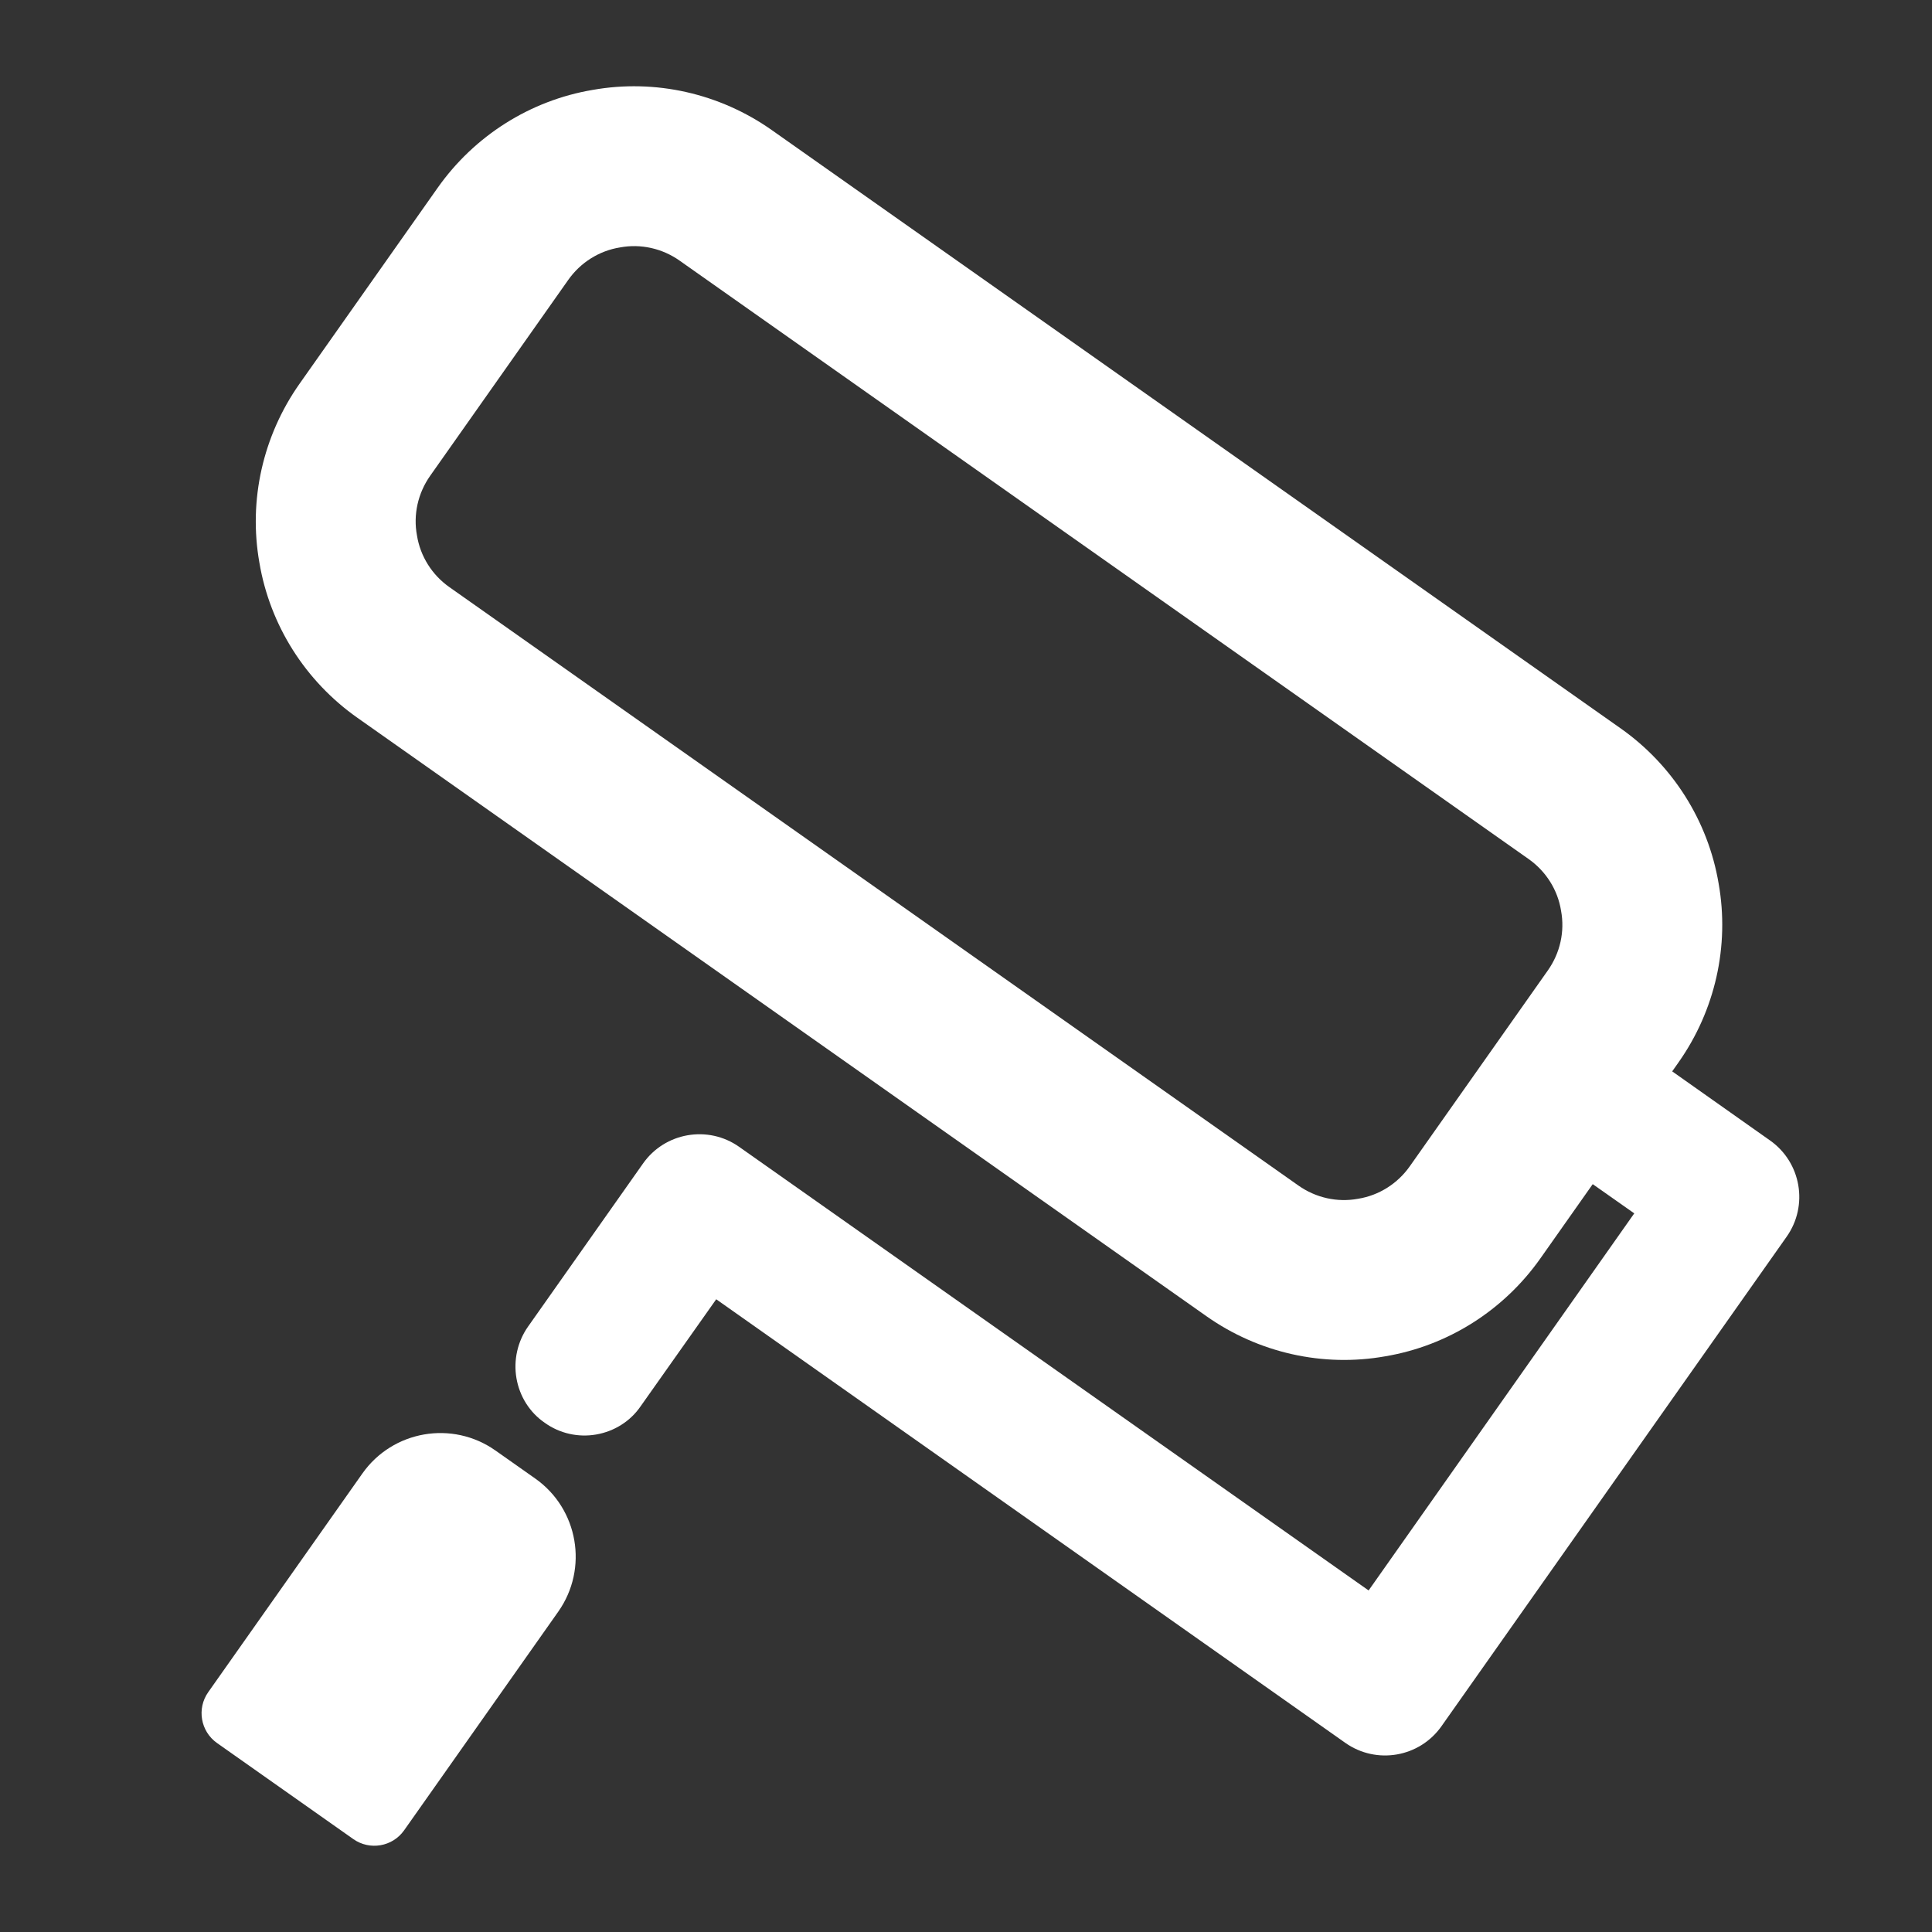 <?xml version="1.0" encoding="UTF-8" standalone="no"?>
<!-- Generator: Gravit.io -->
<svg xmlns="http://www.w3.org/2000/svg" xmlns:xlink="http://www.w3.org/1999/xlink" style="isolation:isolate" viewBox="0 0 56 56" width="56pt" height="56pt"><rect x="0" y="0" width="56" height="56" fill="#333333" stroke="none"/><linearGradient id="_lgradient_2" x1="-0" y1="0.5" x2="1" y2="0.5" gradientTransform="matrix(46.31,0,0,24.149,5.843,29.351)" gradientUnits="userSpaceOnUse"><stop offset="0%" stop-opacity="1" style="stop-color:#ffffff"/><stop offset="100%" stop-opacity="1" style="stop-color:#ffffff"/></linearGradient><path d=" M 15.3 38.46 L 18.638 33.725 C 19.274 32.822 20.523 32.606 21.425 33.242 L 39.67 46.1 L 47.37 35.17 L 44.27 32.99 C 43.84 32.68 43.54 32.22 43.45 31.7 C 43.36 31.17 43.48 30.63 43.79 30.2 C 44.1 29.77 44.56 29.47 45.08 29.38 C 45.61 29.29 46.14 29.41 46.58 29.72 L 51.306 33.057 C 52.208 33.693 52.424 34.942 51.788 35.845 L 41.782 50.035 C 41.146 50.938 39.898 51.154 38.995 50.518 L 20.76 37.66 L 18.57 40.76 C 18.27 41.2 17.8 41.49 17.28 41.58 C 16.76 41.67 16.22 41.55 15.79 41.24 C 15.35 40.94 15.06 40.47 14.97 39.95 C 14.88 39.43 15 38.89 15.3 38.46 Z  M 14.36 42.043 L 15.514 42.856 C 16.763 43.736 17.062 45.465 16.182 46.714 L 11.714 53.052 C 11.378 53.529 10.718 53.643 10.241 53.307 L 6.29 50.522 C 5.814 50.186 5.699 49.526 6.035 49.049 L 10.503 42.711 C 11.383 41.462 13.111 41.163 14.36 42.043 Z " fill-rule="evenodd" fill="url(#_lgradient_2)"/><linearGradient id="_lgradient_3" x1="0.082" y1="0.433" x2="0.966" y2="0.67" gradientTransform="matrix(45.784,32.269,-31.492,44.682,21.522,-17.516)" gradientUnits="userSpaceOnUse"><stop offset="0%" stop-opacity="1" style="stop-color:#ffffff"/><stop offset="51.562%" stop-opacity="1" style="stop-color:#ffffff"/><stop offset="99.13%" stop-opacity="1" style="stop-color:#ffffff"/></linearGradient><path d=" M 22.367 3.768 L 46.976 21.113 C 48.481 22.174 49.509 23.791 49.815 25.608 C 50.137 27.422 49.713 29.29 48.652 30.795 L 44.65 36.474 C 43.589 37.979 41.972 39.007 40.155 39.313 C 38.341 39.636 36.473 39.211 34.968 38.15 L 10.359 20.805 C 8.854 19.745 7.826 18.128 7.519 16.311 C 7.197 14.497 7.622 12.629 8.682 11.124 L 12.685 5.445 C 13.746 3.94 15.363 2.912 17.179 2.606 C 18.993 2.283 20.862 2.708 22.367 3.768 Z  M 19.698 7.554 L 44.307 24.899 C 44.809 25.253 45.152 25.792 45.248 26.398 C 45.361 27.002 45.22 27.625 44.866 28.127 L 40.863 33.806 C 40.51 34.307 39.971 34.65 39.364 34.747 C 38.761 34.859 38.138 34.718 37.636 34.364 L 13.027 17.019 C 12.525 16.666 12.183 16.127 12.086 15.52 C 11.973 14.917 12.115 14.294 12.468 13.792 L 16.471 8.113 C 16.825 7.611 17.364 7.269 17.97 7.172 C 18.574 7.059 19.197 7.201 19.698 7.554 Z " fill-rule="evenodd" fill="url(#_lgradient_3)"/></svg>